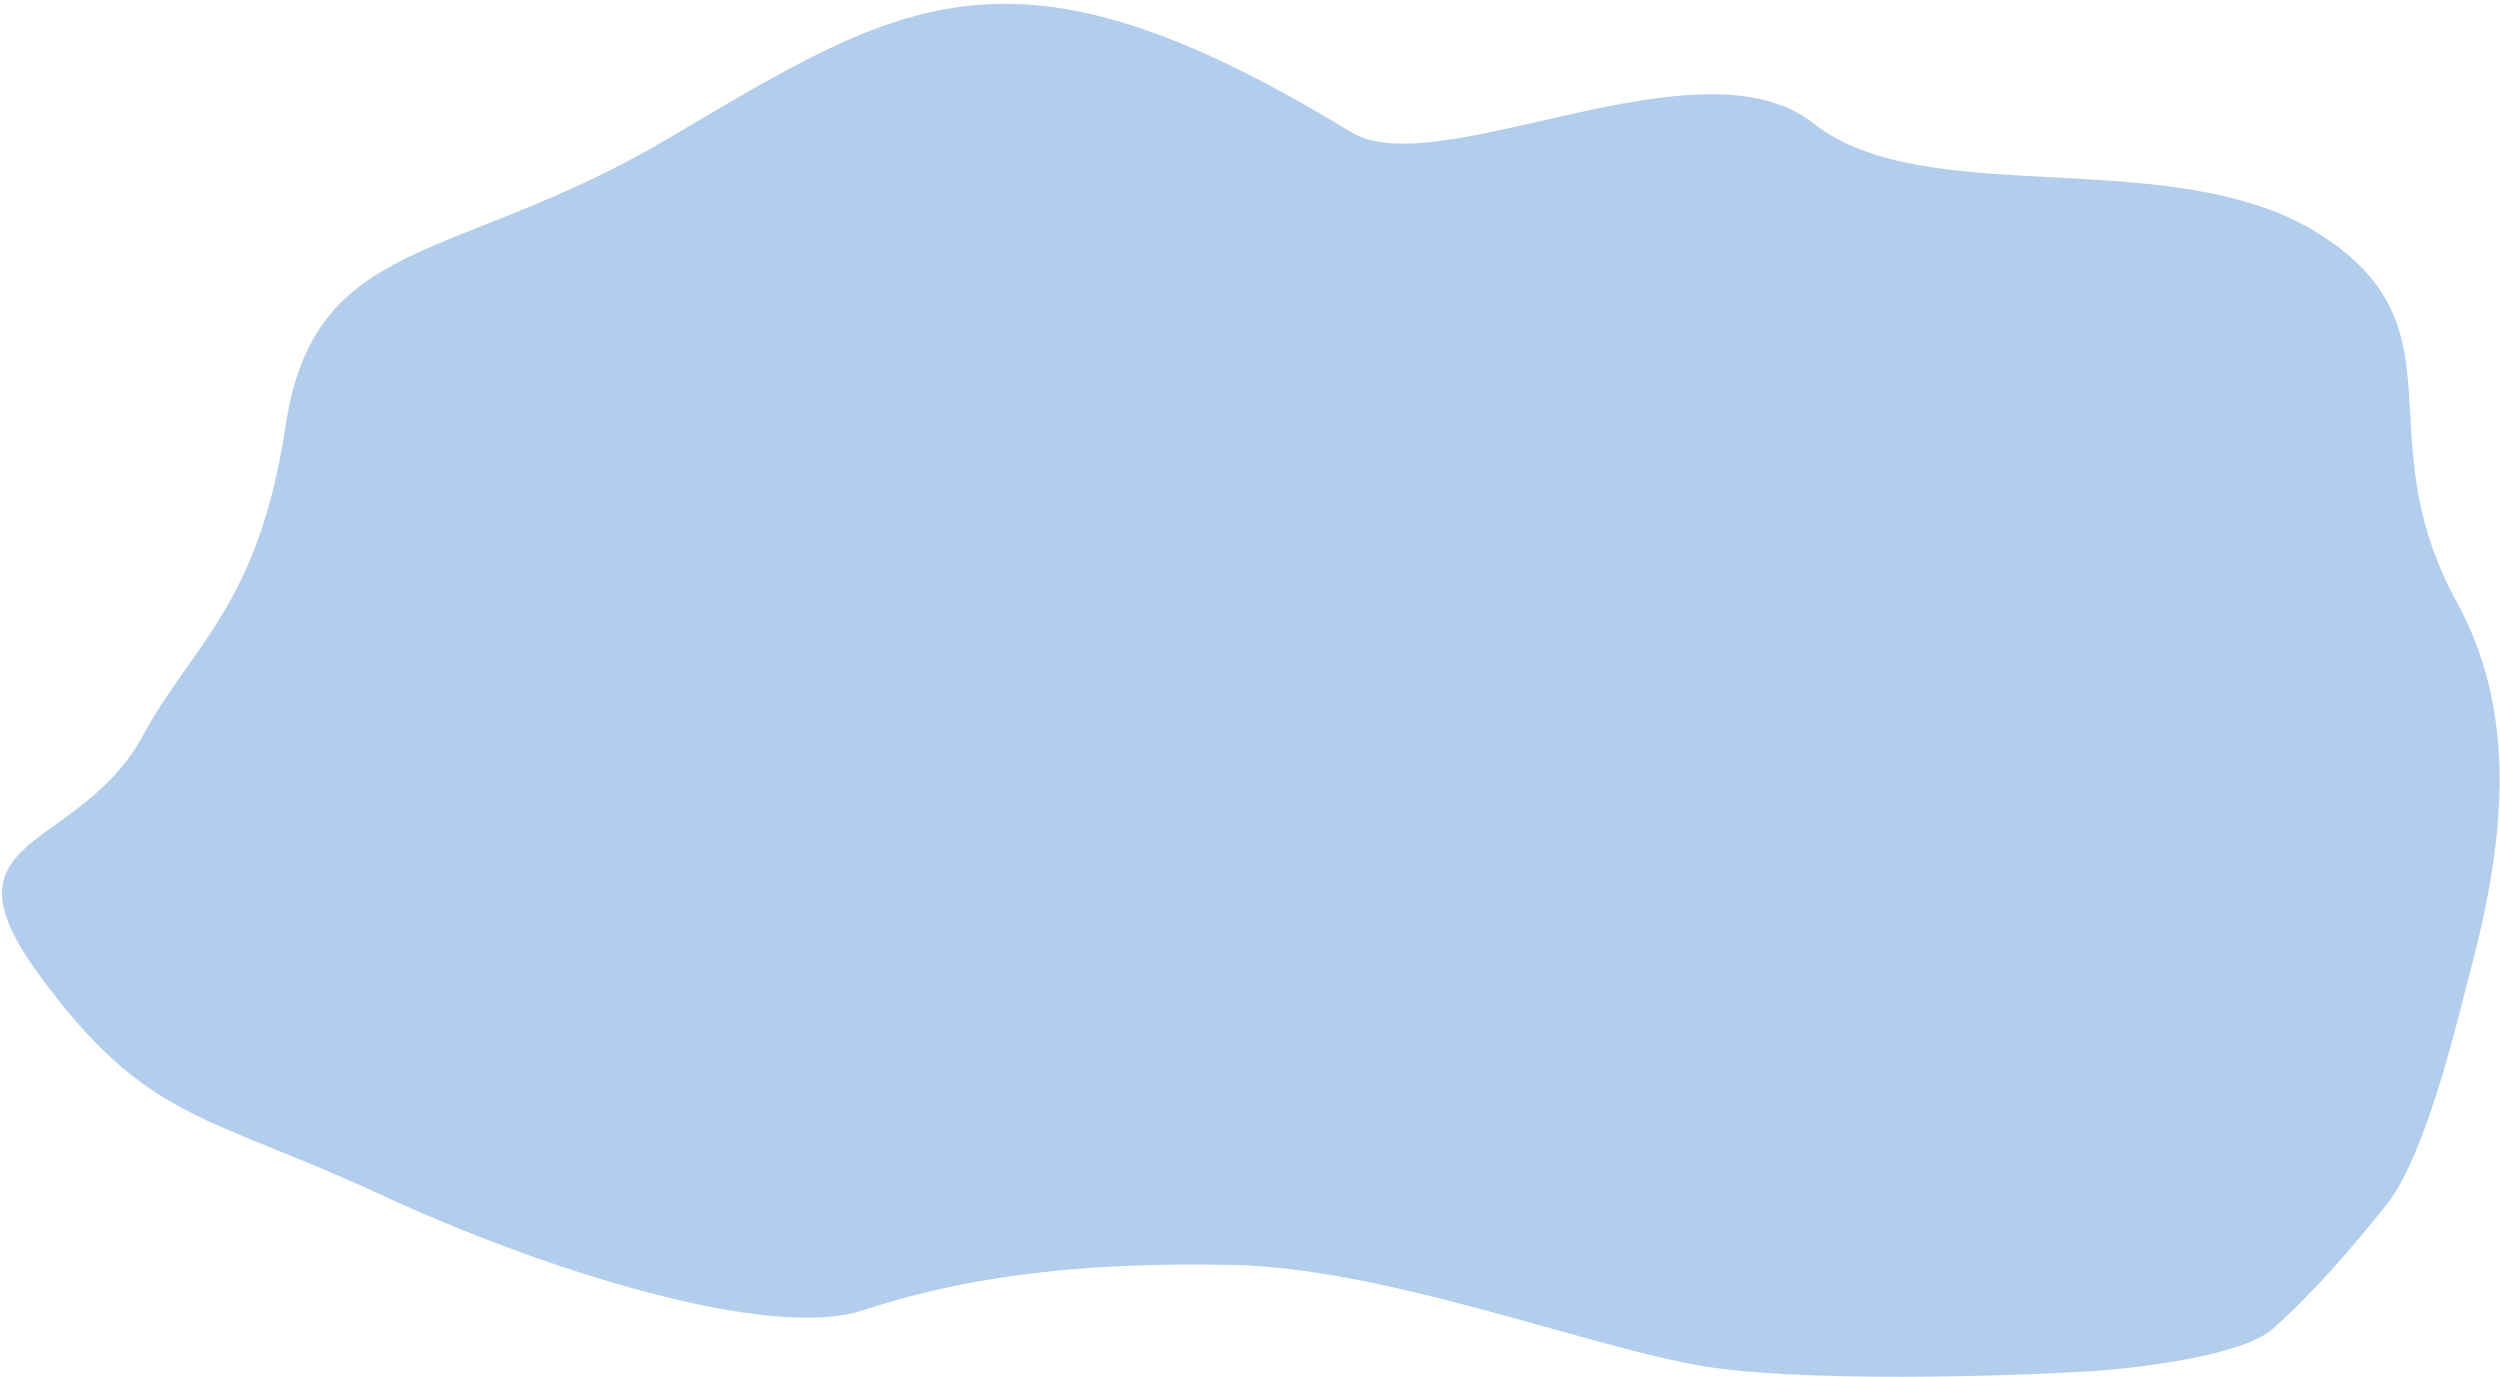 <?xml version="1.0" encoding="UTF-8"?>
<svg width="639px" height="352px" viewBox="0 0 639 352" version="1.1" xmlns="http://www.w3.org/2000/svg" xmlns:xlink="http://www.w3.org/1999/xlink">
    <!-- Generator: Sketch 51.2 (57519) - http://www.bohemiancoding.com/sketch -->
    <title>Path 2 Copy 4</title>
    <desc>Created with Sketch.</desc>
    <defs>
        <path d="M407.431,49.21 C372.921,35.737 320.202,92.366 294.97,85.891 C196.659,60.666 175.805,86.869 128.513,138.588 C85.557,185.563 49.237,188.158 56.561,237.461 C63.362,283.238 49.961,298.049 44.91,323.32 C38.113,357.319 1.258,362.717 36.819,389.531 C74.589,418.011 88.661,411.359 137.16,418.118 C182.558,424.444 243.143,424.925 263.773,410.352 C289.831,391.943 319.088,380.665 350.377,371.754 C387.472,361.189 438.93,364.997 470.894,361.53 C496.498,358.753 550.96,340.194 570.63,332.665 C575.933,330.635 603.892,319.062 609.671,309.643 C617.271,297.255 622.981,283.946 628.31,270.62 C634.325,255.577 631.726,218.708 631.469,211.056 C630.386,178.705 626.136,143.194 600.349,118.051 C565.422,83.996 582.233,50.969 540.334,38.73 C497.424,26.195 441.94,62.682 407.431,49.21 Z" id="path-1"></path>
    </defs>
    <g id="Page-1" stroke="none" stroke-width="1" fill="none" fill-rule="evenodd">
        <g id="Path-2-Copy-4" transform="translate(333.884, 179.796) scale(-1, -1) rotate(10) translate(-333.884, -179.796) translate(6.884, -49.704)">
            <mask id="mask-2" fill="white">
                <use xlink:href="#path-1"></use>
            </mask>
            <use id="Mask" fill="#B3CEEC" opacity="0.349" transform="translate(326.907, 229.19) scale(-1, -1) rotate(-353) translate(-326.907, -229.19) " xlink:href="#path-1"></use>
        </g>
    </g>
</svg>